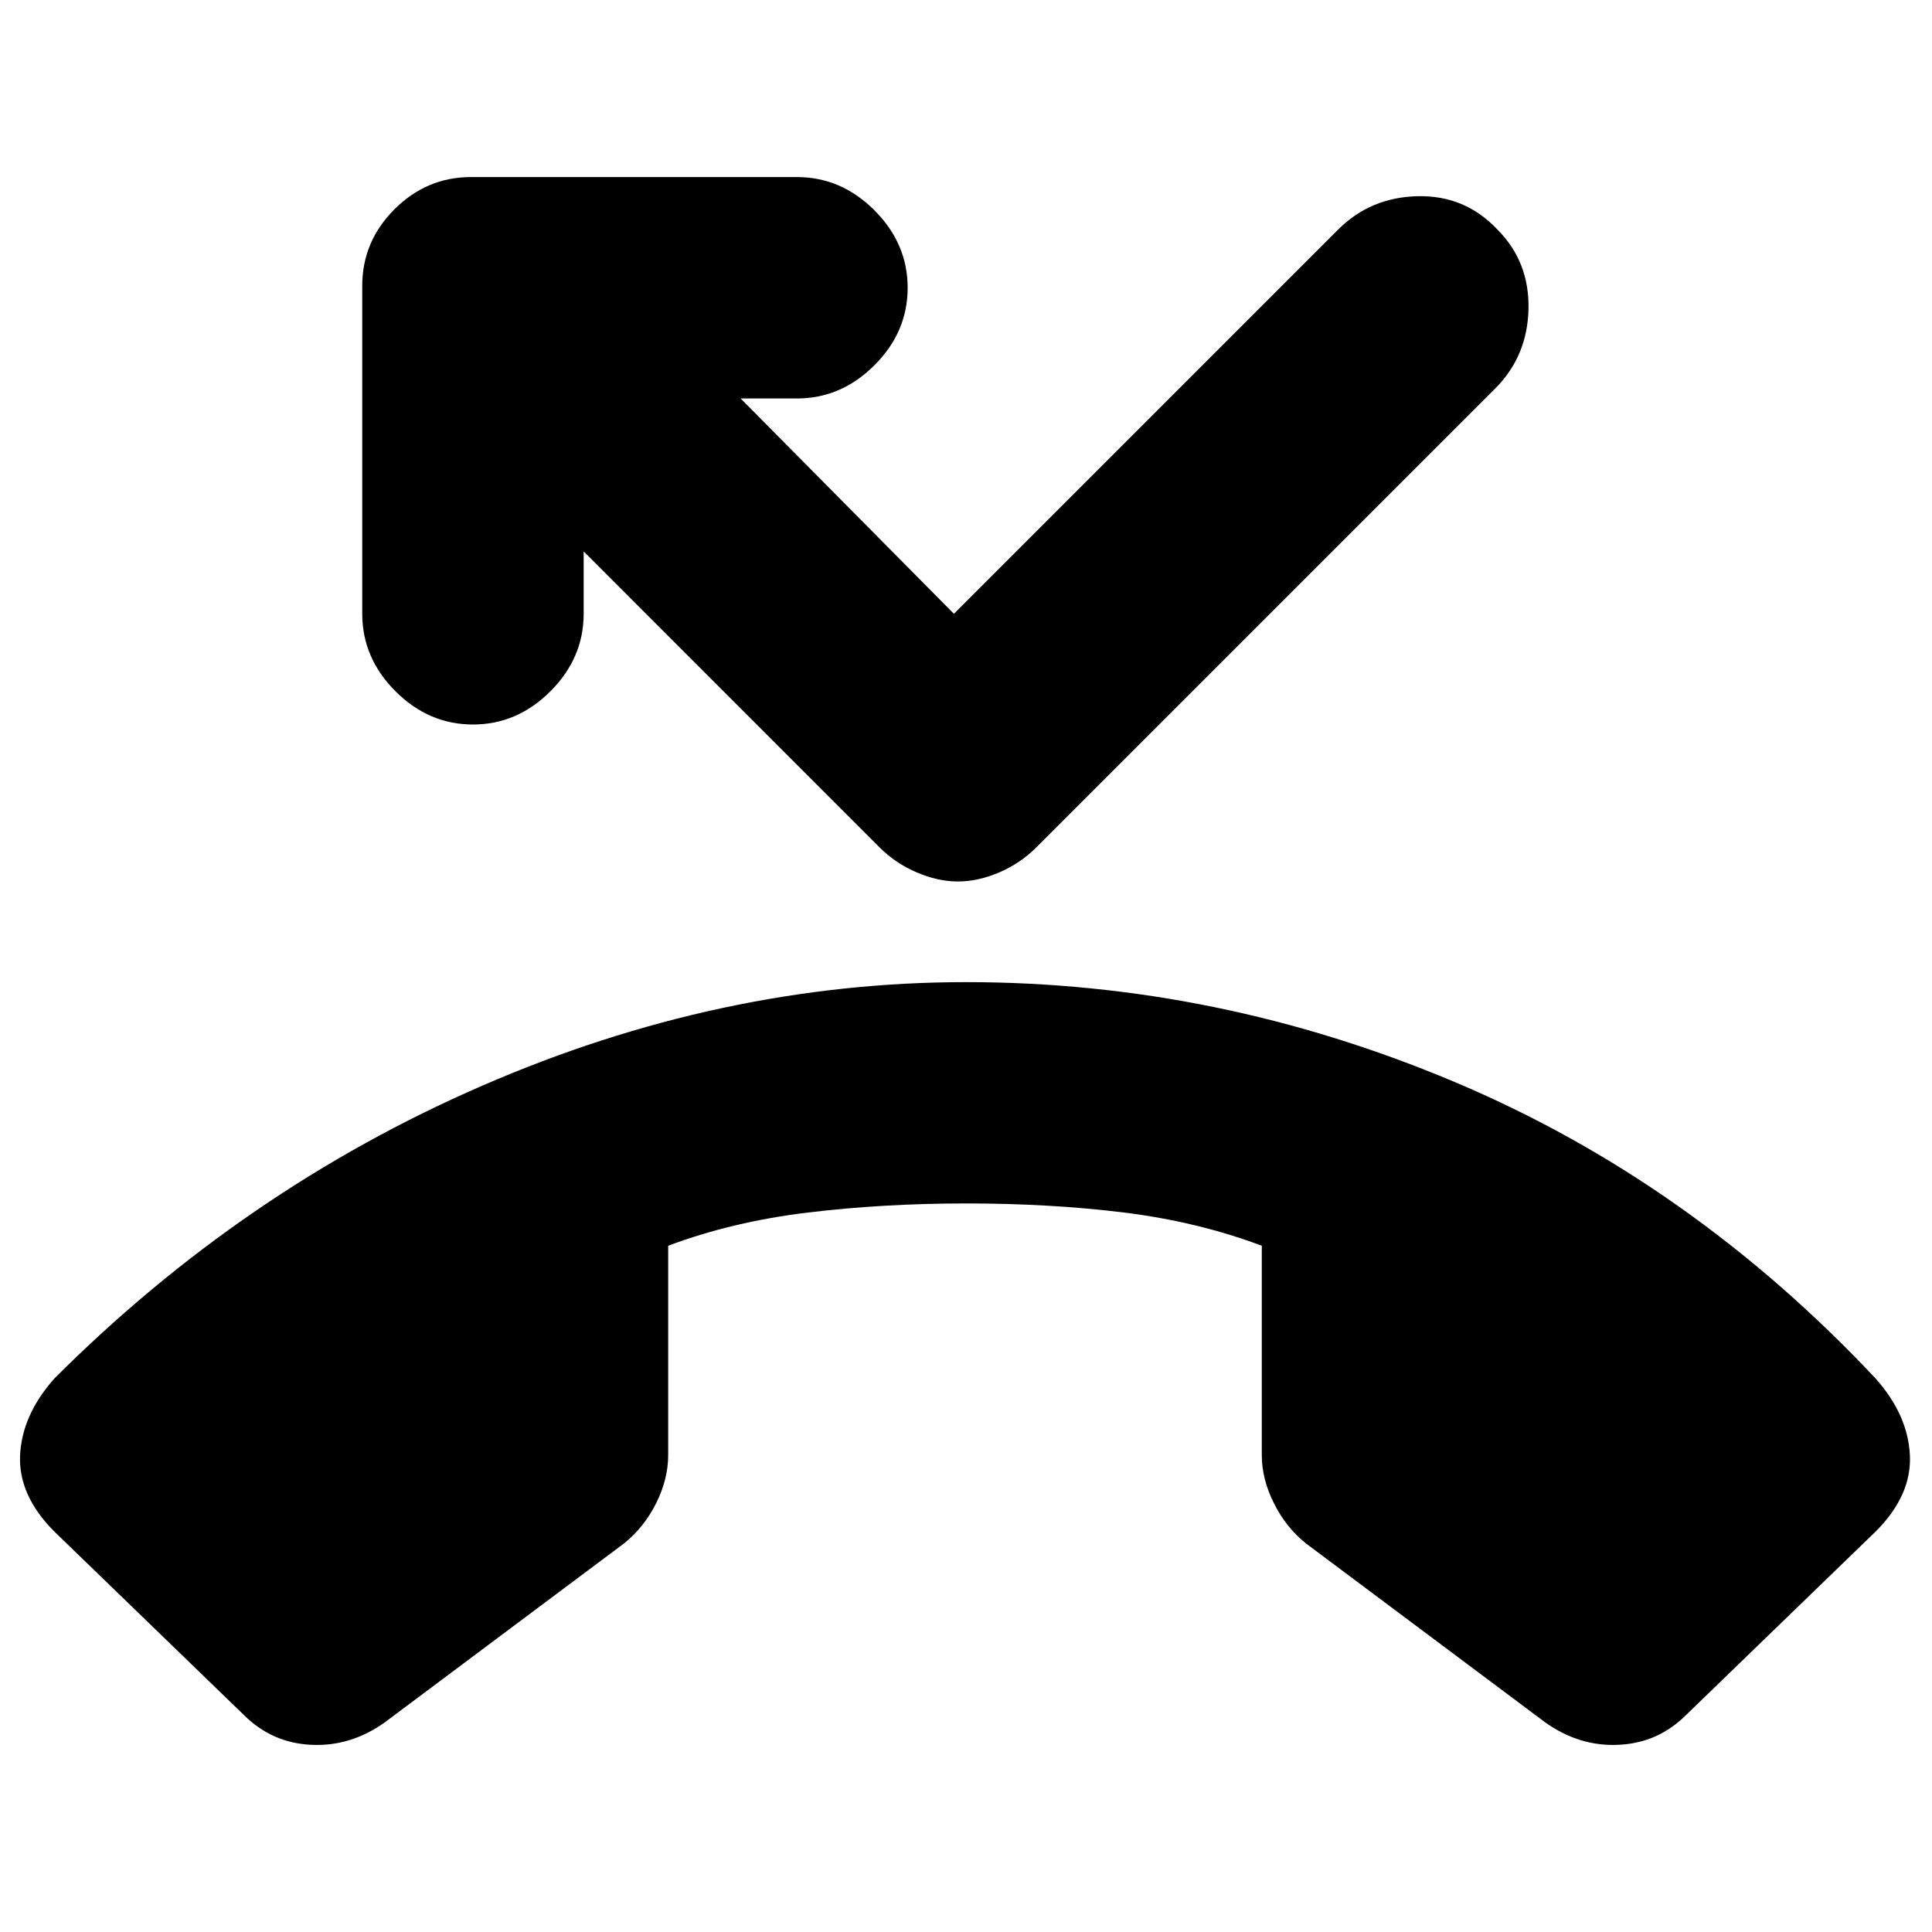 <svg xmlns="http://www.w3.org/2000/svg" height="20" width="20"><path d="M2.521 17.75 0.562 15.854Q0.188 15.479 0.208 15.062Q0.229 14.646 0.562 14.271Q2.521 12.312 4.99 11.24Q7.458 10.167 10 10.167Q12.604 10.167 15.052 11.198Q17.5 12.229 19.417 14.271Q19.75 14.646 19.771 15.062Q19.792 15.479 19.417 15.854L17.458 17.75Q17.167 18.042 16.76 18.062Q16.354 18.083 16 17.833L13.521 15.979Q13.312 15.812 13.188 15.562Q13.062 15.312 13.062 15.062V12.896Q12.396 12.646 11.635 12.552Q10.875 12.458 10 12.458Q9.146 12.458 8.365 12.552Q7.583 12.646 6.917 12.896V15.062Q6.917 15.312 6.792 15.562Q6.667 15.812 6.458 15.979L3.979 17.833Q3.625 18.083 3.219 18.062Q2.812 18.042 2.521 17.75ZM9.917 9.125Q9.708 9.125 9.49 9.031Q9.271 8.938 9.104 8.771L6.042 5.708V6.354Q6.042 6.812 5.698 7.156Q5.354 7.5 4.896 7.5Q4.438 7.5 4.094 7.156Q3.75 6.812 3.75 6.354V2.958Q3.75 2.5 4.083 2.167Q4.417 1.833 4.875 1.833H8.25Q8.708 1.833 9.052 2.177Q9.396 2.521 9.396 2.979Q9.396 3.438 9.052 3.781Q8.708 4.125 8.25 4.125H7.667L9.875 6.354L13.854 2.375Q14.188 2.042 14.677 2.031Q15.167 2.021 15.5 2.375Q15.833 2.708 15.823 3.198Q15.812 3.688 15.479 4.021L10.729 8.771Q10.562 8.938 10.344 9.031Q10.125 9.125 9.917 9.125Z"/></svg>